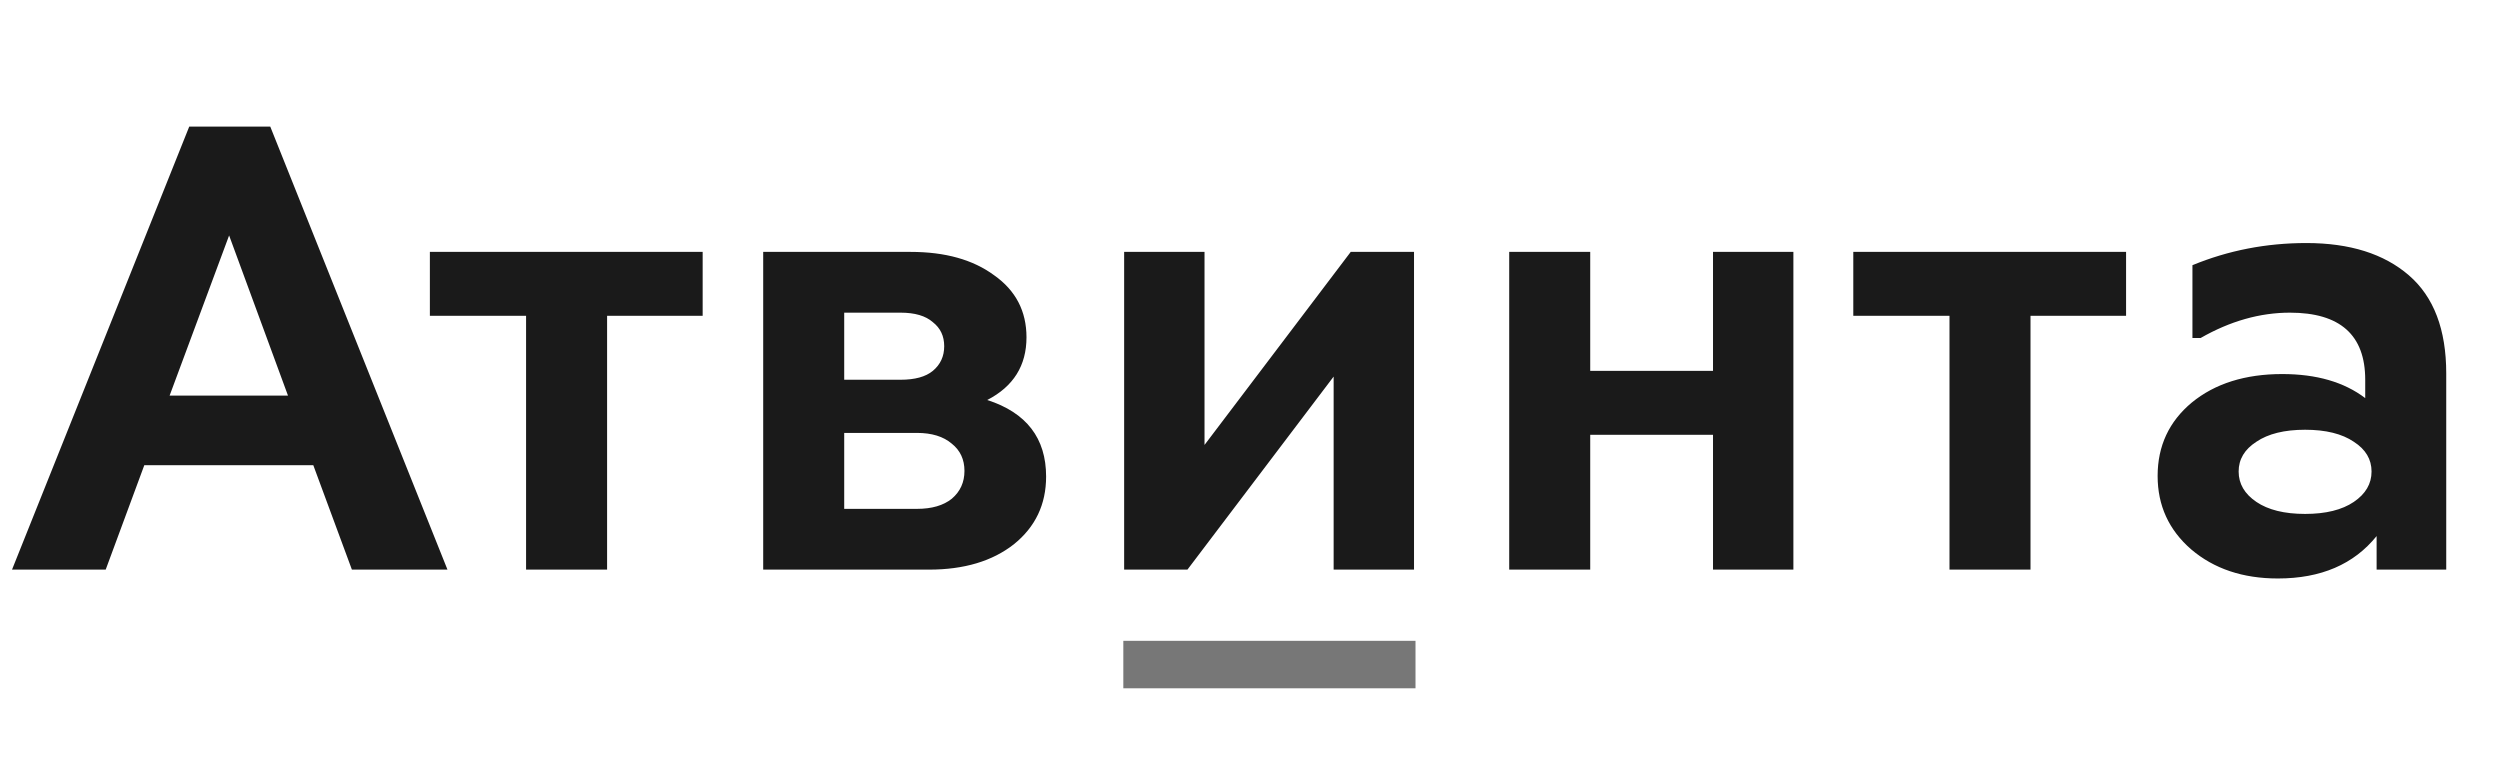 <svg width="79" height="24" viewBox="0 0 79 24" fill="none" xmlns="http://www.w3.org/2000/svg">
<path d="M11.12 18L9.9 14.7H4.56L3.34 18H0.38L5.98 4H8.54L14.14 18H11.12ZM5.36 12.5H9.1L7.24 7.44L5.36 12.5ZM22.204 7.96V9.98H19.184V18H16.624V9.98H13.584V7.96H22.204ZM31.197 12.64C32.437 13.04 33.057 13.847 33.057 15.06C33.057 15.94 32.717 16.653 32.037 17.2C31.357 17.733 30.464 18 29.357 18H24.117V7.96H28.777C29.87 7.96 30.75 8.207 31.417 8.7C32.097 9.18 32.437 9.833 32.437 10.66C32.437 11.553 32.024 12.213 31.197 12.64ZM29.477 11.72C29.717 11.52 29.837 11.26 29.837 10.94C29.837 10.62 29.717 10.367 29.477 10.18C29.25 9.98 28.91 9.88 28.457 9.88H26.677V12H28.457C28.91 12 29.25 11.907 29.477 11.72ZM26.677 16.08H28.977C29.444 16.08 29.811 15.973 30.077 15.76C30.344 15.533 30.477 15.24 30.477 14.88C30.477 14.52 30.344 14.233 30.077 14.02C29.811 13.793 29.444 13.68 28.977 13.68H26.677V16.08ZM42.683 7.96H44.683V18H42.143V11.9L37.523 18H35.523V7.96H38.063V14.06L42.683 7.96ZM54.131 7.96H56.671V18H54.131V13.74H50.251V18H47.691V7.96H50.251V11.72H54.131V7.96ZM67.184 7.96V9.98H64.164V18H61.604V9.98H58.564V7.96H67.184ZM72.881 7.68C74.254 7.68 75.334 8.02 76.121 8.7C76.908 9.38 77.301 10.413 77.301 11.8V18H75.101V16.94C74.381 17.833 73.341 18.28 71.981 18.28C70.874 18.28 69.961 17.973 69.241 17.36C68.534 16.747 68.181 15.973 68.181 15.04C68.181 14.093 68.541 13.32 69.261 12.72C69.994 12.12 70.948 11.82 72.121 11.82C73.201 11.82 74.074 12.073 74.741 12.58V12C74.741 10.587 73.948 9.88 72.361 9.88C71.414 9.88 70.474 10.147 69.541 10.68H69.281V8.38C70.414 7.913 71.614 7.68 72.881 7.68ZM71.301 15.86C71.674 16.113 72.188 16.24 72.841 16.24C73.494 16.24 74.008 16.113 74.381 15.86C74.754 15.607 74.941 15.287 74.941 14.9C74.941 14.513 74.754 14.2 74.381 13.96C74.008 13.707 73.494 13.58 72.841 13.58C72.188 13.58 71.674 13.707 71.301 13.96C70.928 14.2 70.741 14.513 70.741 14.9C70.741 15.287 70.928 15.607 71.301 15.86Z" fill="#1A1A1A"/>
<path d="M35.497 21L44.73 21" stroke="#777777" stroke-width="1.5"/>
</svg>

